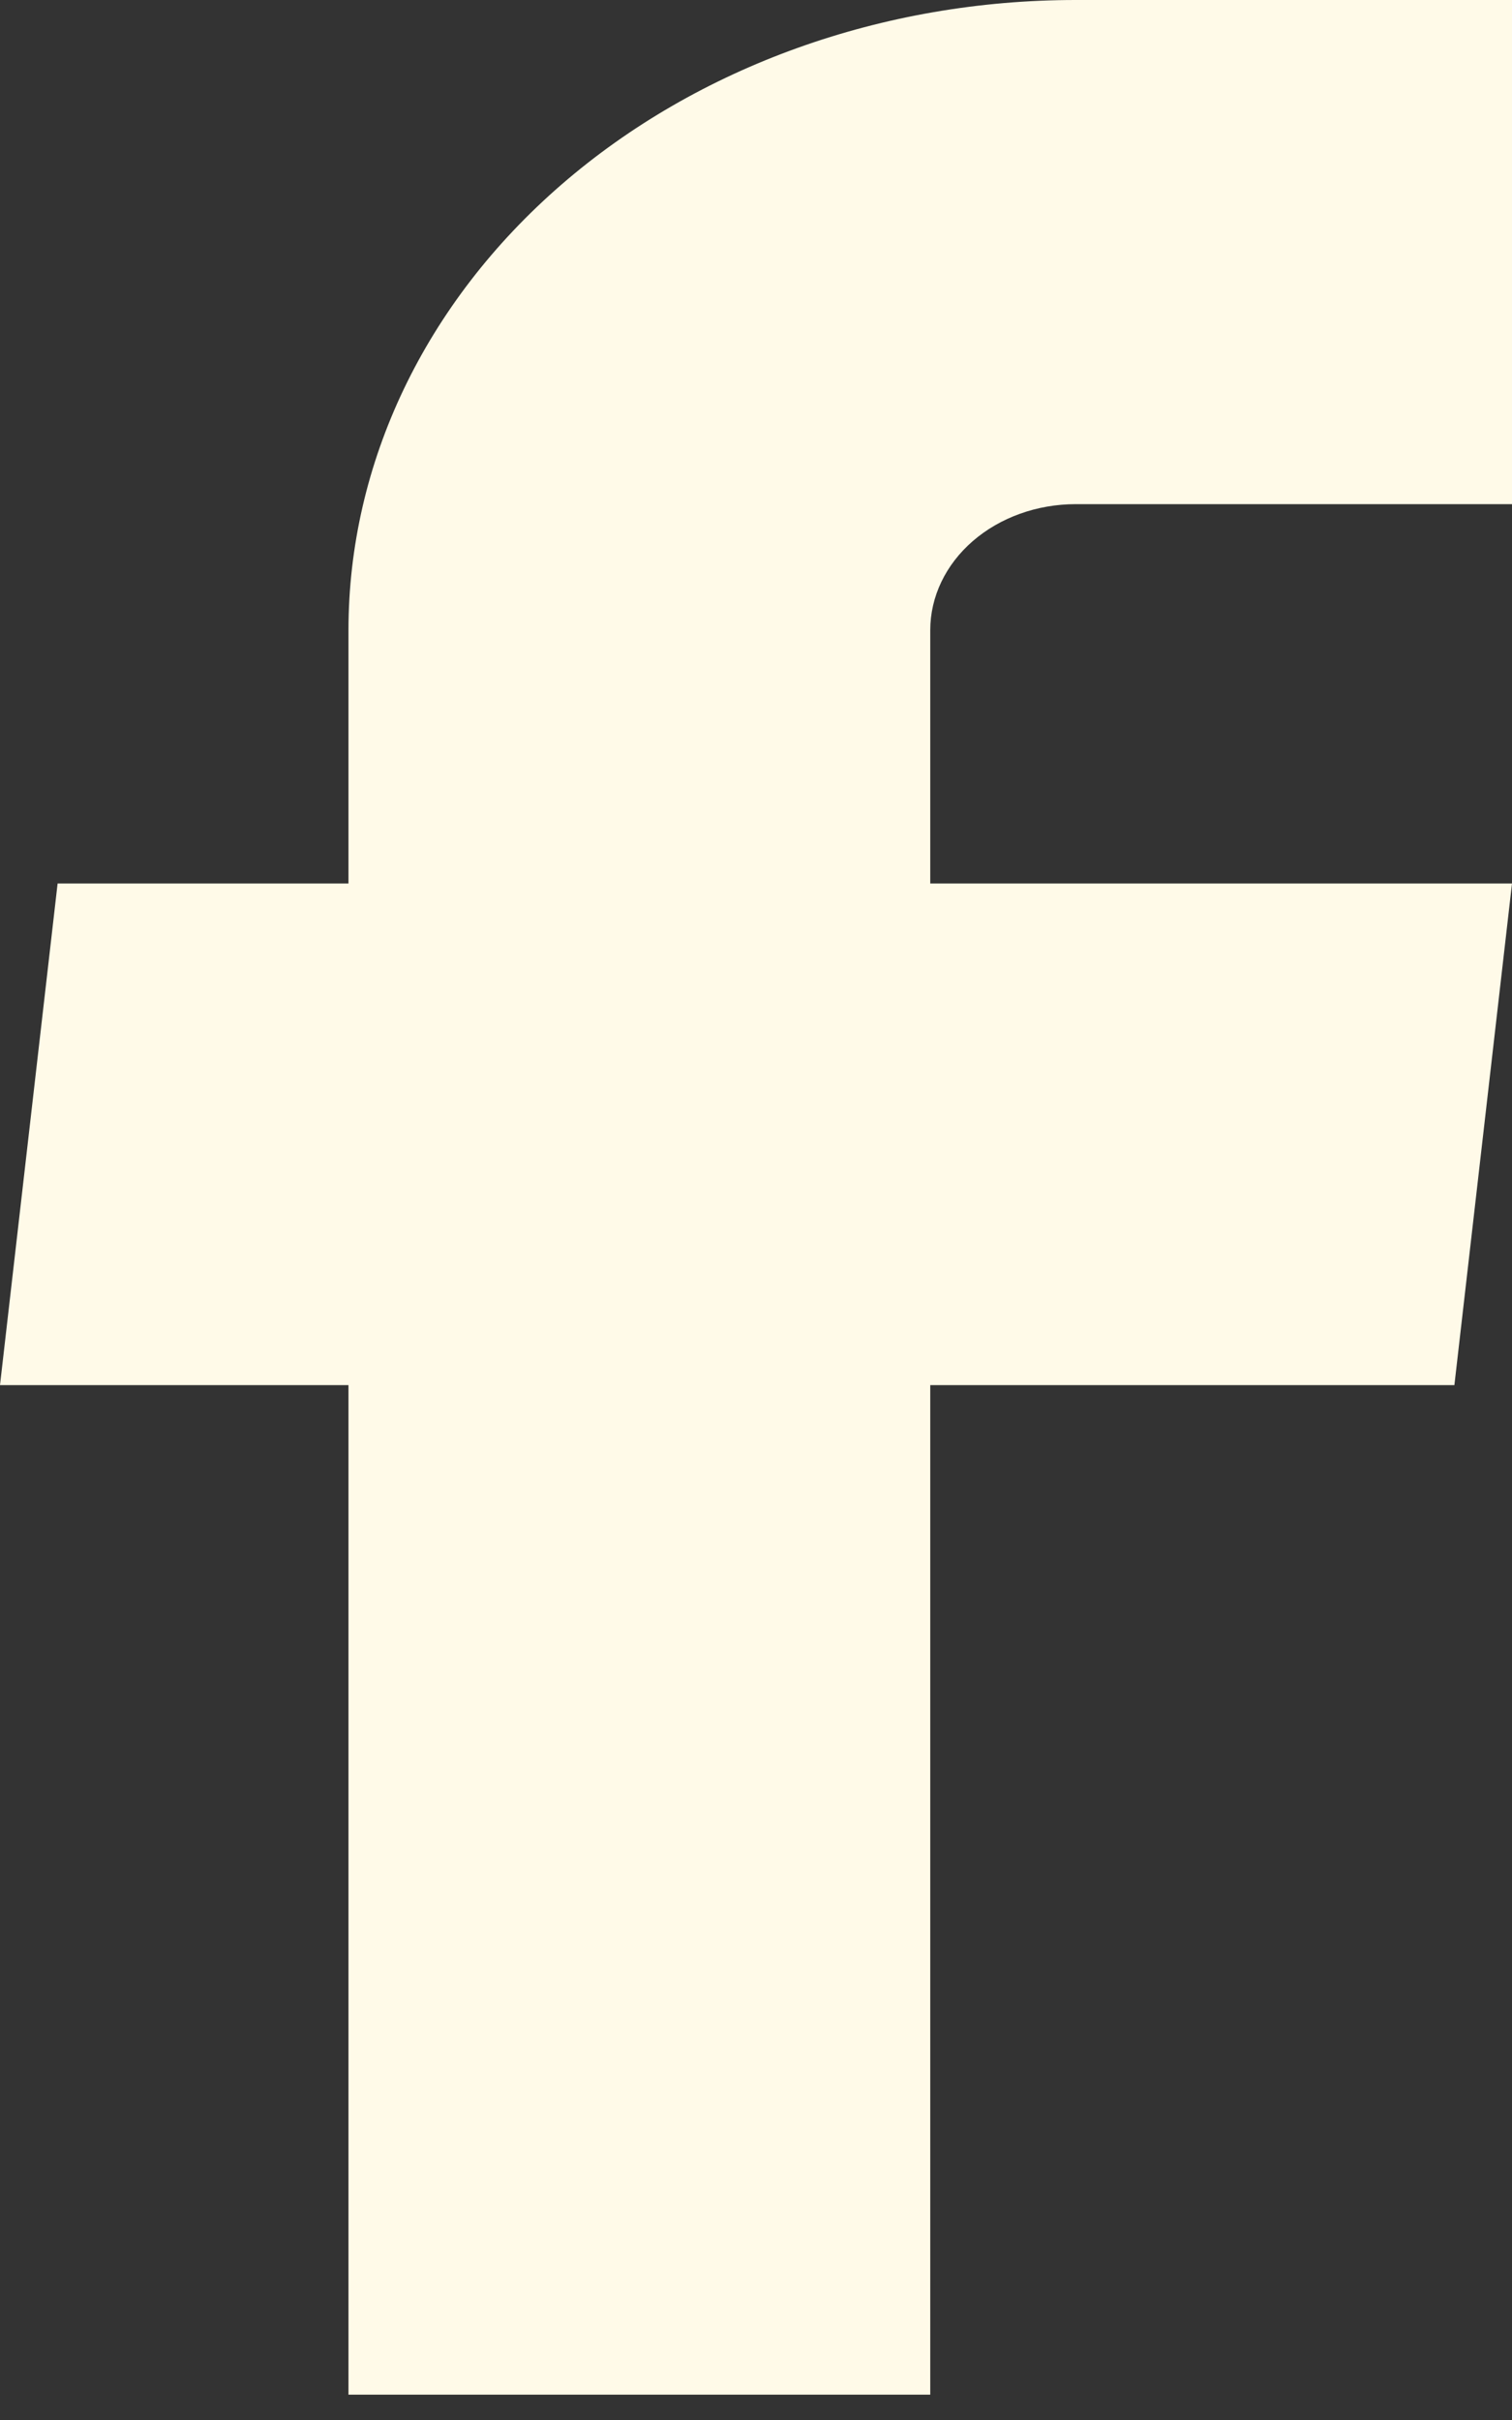 <svg width="40" height="64" viewBox="0 0 40 64" fill="none" xmlns="http://www.w3.org/2000/svg">
<rect x="0" y="0" width="40" height="64" fill="#333333" stroke="none"/>
<path d="M9.219 63.33H24.61V36.631H38.476L40 23.365H24.61V16.666C24.61 15.782 25.015 14.934 25.736 14.309C26.458 13.684 27.437 13.333 28.457 13.333H40V0H28.457C23.355 0 18.462 1.756 14.854 4.881C11.246 8.007 9.219 12.246 9.219 16.666V23.365H1.524L0 36.631H9.219V63.33Z" fill="#FFFAE8"/>
</svg>

